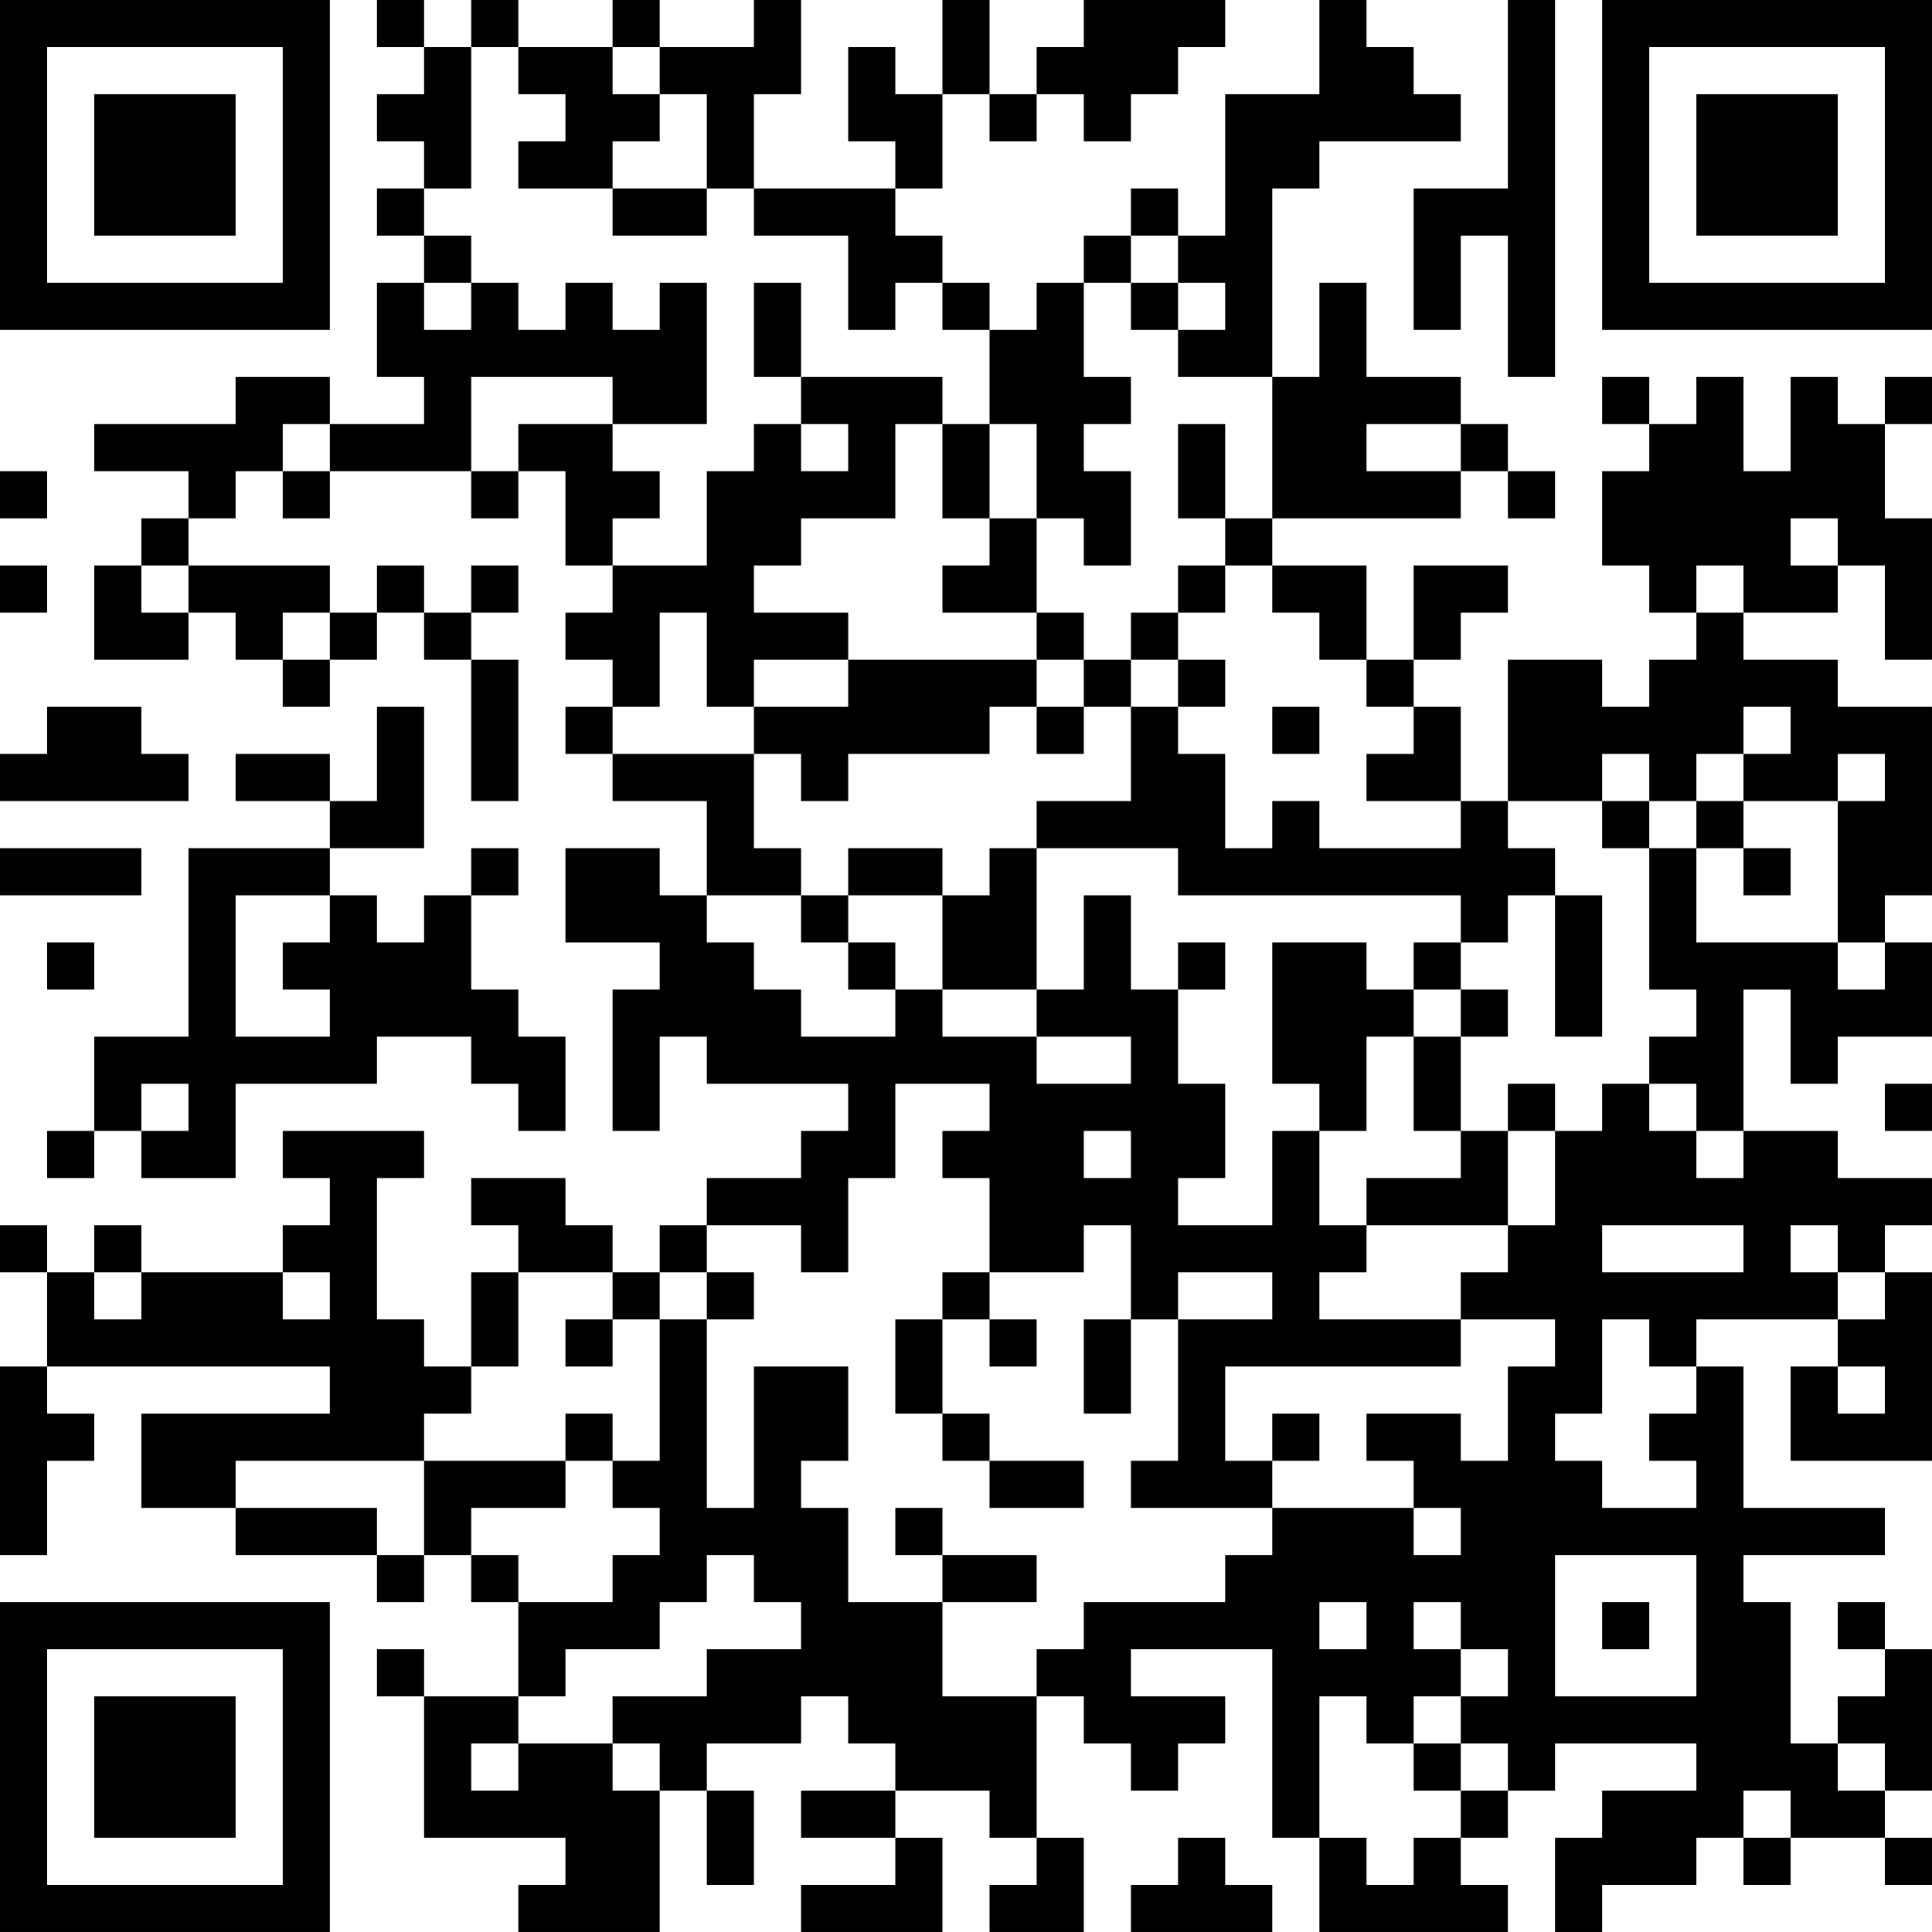 <?xml version="1.0" encoding="UTF-8"?>
<svg xmlns="http://www.w3.org/2000/svg" version="1.1" width="200" height="200" viewBox="0 0 200 200"><rect x="0" y="0" width="200" height="200" fill="#ffffff"/><g transform="scale(4.878)"><g transform="translate(0,0)"><path fill-rule="evenodd" d="M8 0L8 1L9 1L9 2L8 2L8 3L9 3L9 4L8 4L8 5L9 5L9 6L8 6L8 8L9 8L9 9L7 9L7 8L5 8L5 9L2 9L2 10L4 10L4 11L3 11L3 12L2 12L2 14L4 14L4 13L5 13L5 14L6 14L6 15L7 15L7 14L8 14L8 13L9 13L9 14L10 14L10 17L11 17L11 14L10 14L10 13L11 13L11 12L10 12L10 13L9 13L9 12L8 12L8 13L7 13L7 12L4 12L4 11L5 11L5 10L6 10L6 11L7 11L7 10L10 10L10 11L11 11L11 10L12 10L12 12L13 12L13 13L12 13L12 14L13 14L13 15L12 15L12 16L13 16L13 17L15 17L15 19L14 19L14 18L12 18L12 20L14 20L14 21L13 21L13 24L14 24L14 22L15 22L15 23L18 23L18 24L17 24L17 25L15 25L15 26L14 26L14 27L13 27L13 26L12 26L12 25L10 25L10 26L11 26L11 27L10 27L10 29L9 29L9 28L8 28L8 25L9 25L9 24L6 24L6 25L7 25L7 26L6 26L6 27L3 27L3 26L2 26L2 27L1 27L1 26L0 26L0 27L1 27L1 29L0 29L0 33L1 33L1 31L2 31L2 30L1 30L1 29L7 29L7 30L3 30L3 32L5 32L5 33L8 33L8 34L9 34L9 33L10 33L10 34L11 34L11 36L9 36L9 35L8 35L8 36L9 36L9 39L12 39L12 40L11 40L11 41L14 41L14 38L15 38L15 40L16 40L16 38L15 38L15 37L17 37L17 36L18 36L18 37L19 37L19 38L17 38L17 39L19 39L19 40L17 40L17 41L20 41L20 39L19 39L19 38L21 38L21 39L22 39L22 40L21 40L21 41L23 41L23 39L22 39L22 36L23 36L23 37L24 37L24 38L25 38L25 37L26 37L26 36L24 36L24 35L27 35L27 39L28 39L28 41L32 41L32 40L31 40L31 39L32 39L32 38L33 38L33 37L36 37L36 38L34 38L34 39L33 39L33 41L34 41L34 40L36 40L36 39L37 39L37 40L38 40L38 39L40 39L40 40L41 40L41 39L40 39L40 38L41 38L41 35L40 35L40 34L39 34L39 35L40 35L40 36L39 36L39 37L38 37L38 34L37 34L37 33L40 33L40 32L37 32L37 29L36 29L36 28L39 28L39 29L38 29L38 31L41 31L41 27L40 27L40 26L41 26L41 25L39 25L39 24L37 24L37 21L38 21L38 23L39 23L39 22L41 22L41 20L40 20L40 19L41 19L41 15L39 15L39 14L37 14L37 13L39 13L39 12L40 12L40 14L41 14L41 11L40 11L40 9L41 9L41 8L40 8L40 9L39 9L39 8L38 8L38 10L37 10L37 8L36 8L36 9L35 9L35 8L34 8L34 9L35 9L35 10L34 10L34 12L35 12L35 13L36 13L36 14L35 14L35 15L34 15L34 14L32 14L32 17L31 17L31 15L30 15L30 14L31 14L31 13L32 13L32 12L30 12L30 14L29 14L29 12L27 12L27 11L31 11L31 10L32 10L32 11L33 11L33 10L32 10L32 9L31 9L31 8L29 8L29 6L28 6L28 8L27 8L27 4L28 4L28 3L31 3L31 2L30 2L30 1L29 1L29 0L28 0L28 2L26 2L26 5L25 5L25 4L24 4L24 5L23 5L23 6L22 6L22 7L21 7L21 6L20 6L20 5L19 5L19 4L20 4L20 2L21 2L21 3L22 3L22 2L23 2L23 3L24 3L24 2L25 2L25 1L26 1L26 0L23 0L23 1L22 1L22 2L21 2L21 0L20 0L20 2L19 2L19 1L18 1L18 3L19 3L19 4L16 4L16 2L17 2L17 0L16 0L16 1L14 1L14 0L13 0L13 1L11 1L11 0L10 0L10 1L9 1L9 0ZM32 0L32 4L30 4L30 7L31 7L31 5L32 5L32 8L33 8L33 0ZM10 1L10 4L9 4L9 5L10 5L10 6L9 6L9 7L10 7L10 6L11 6L11 7L12 7L12 6L13 6L13 7L14 7L14 6L15 6L15 9L13 9L13 8L10 8L10 10L11 10L11 9L13 9L13 10L14 10L14 11L13 11L13 12L15 12L15 10L16 10L16 9L17 9L17 10L18 10L18 9L17 9L17 8L20 8L20 9L19 9L19 11L17 11L17 12L16 12L16 13L18 13L18 14L16 14L16 15L15 15L15 13L14 13L14 15L13 15L13 16L16 16L16 18L17 18L17 19L15 19L15 20L16 20L16 21L17 21L17 22L19 22L19 21L20 21L20 22L22 22L22 23L24 23L24 22L22 22L22 21L23 21L23 19L24 19L24 21L25 21L25 23L26 23L26 25L25 25L25 26L27 26L27 24L28 24L28 26L29 26L29 27L28 27L28 28L31 28L31 29L26 29L26 31L27 31L27 32L24 32L24 31L25 31L25 28L27 28L27 27L25 27L25 28L24 28L24 26L23 26L23 27L21 27L21 25L20 25L20 24L21 24L21 23L19 23L19 25L18 25L18 27L17 27L17 26L15 26L15 27L14 27L14 28L13 28L13 27L11 27L11 29L10 29L10 30L9 30L9 31L5 31L5 32L8 32L8 33L9 33L9 31L12 31L12 32L10 32L10 33L11 33L11 34L13 34L13 33L14 33L14 32L13 32L13 31L14 31L14 28L15 28L15 32L16 32L16 29L18 29L18 31L17 31L17 32L18 32L18 34L20 34L20 36L22 36L22 35L23 35L23 34L26 34L26 33L27 33L27 32L30 32L30 33L31 33L31 32L30 32L30 31L29 31L29 30L31 30L31 31L32 31L32 29L33 29L33 28L31 28L31 27L32 27L32 26L33 26L33 24L34 24L34 23L35 23L35 24L36 24L36 25L37 25L37 24L36 24L36 23L35 23L35 22L36 22L36 21L35 21L35 18L36 18L36 20L39 20L39 21L40 21L40 20L39 20L39 17L40 17L40 16L39 16L39 17L37 17L37 16L38 16L38 15L37 15L37 16L36 16L36 17L35 17L35 16L34 16L34 17L32 17L32 18L33 18L33 19L32 19L32 20L31 20L31 19L25 19L25 18L22 18L22 17L24 17L24 15L25 15L25 16L26 16L26 18L27 18L27 17L28 17L28 18L31 18L31 17L29 17L29 16L30 16L30 15L29 15L29 14L28 14L28 13L27 13L27 12L26 12L26 11L27 11L27 8L25 8L25 7L26 7L26 6L25 6L25 5L24 5L24 6L23 6L23 8L24 8L24 9L23 9L23 10L24 10L24 12L23 12L23 11L22 11L22 9L21 9L21 7L20 7L20 6L19 6L19 7L18 7L18 5L16 5L16 4L15 4L15 2L14 2L14 1L13 1L13 2L14 2L14 3L13 3L13 4L11 4L11 3L12 3L12 2L11 2L11 1ZM13 4L13 5L15 5L15 4ZM16 6L16 8L17 8L17 6ZM24 6L24 7L25 7L25 6ZM6 9L6 10L7 10L7 9ZM20 9L20 11L21 11L21 12L20 12L20 13L22 13L22 14L18 14L18 15L16 15L16 16L17 16L17 17L18 17L18 16L21 16L21 15L22 15L22 16L23 16L23 15L24 15L24 14L25 14L25 15L26 15L26 14L25 14L25 13L26 13L26 12L25 12L25 13L24 13L24 14L23 14L23 13L22 13L22 11L21 11L21 9ZM25 9L25 11L26 11L26 9ZM29 9L29 10L31 10L31 9ZM0 10L0 11L1 11L1 10ZM38 11L38 12L39 12L39 11ZM0 12L0 13L1 13L1 12ZM3 12L3 13L4 13L4 12ZM36 12L36 13L37 13L37 12ZM6 13L6 14L7 14L7 13ZM22 14L22 15L23 15L23 14ZM1 15L1 16L0 16L0 17L4 17L4 16L3 16L3 15ZM8 15L8 17L7 17L7 16L5 16L5 17L7 17L7 18L4 18L4 22L2 22L2 24L1 24L1 25L2 25L2 24L3 24L3 25L5 25L5 23L8 23L8 22L10 22L10 23L11 23L11 24L12 24L12 22L11 22L11 21L10 21L10 19L11 19L11 18L10 18L10 19L9 19L9 20L8 20L8 19L7 19L7 18L9 18L9 15ZM27 15L27 16L28 16L28 15ZM34 17L34 18L35 18L35 17ZM36 17L36 18L37 18L37 19L38 19L38 18L37 18L37 17ZM0 18L0 19L3 19L3 18ZM18 18L18 19L17 19L17 20L18 20L18 21L19 21L19 20L18 20L18 19L20 19L20 21L22 21L22 18L21 18L21 19L20 19L20 18ZM5 19L5 22L7 22L7 21L6 21L6 20L7 20L7 19ZM33 19L33 22L34 22L34 19ZM1 20L1 21L2 21L2 20ZM25 20L25 21L26 21L26 20ZM27 20L27 23L28 23L28 24L29 24L29 22L30 22L30 24L31 24L31 25L29 25L29 26L32 26L32 24L33 24L33 23L32 23L32 24L31 24L31 22L32 22L32 21L31 21L31 20L30 20L30 21L29 21L29 20ZM30 21L30 22L31 22L31 21ZM3 23L3 24L4 24L4 23ZM40 23L40 24L41 24L41 23ZM23 24L23 25L24 25L24 24ZM34 26L34 27L37 27L37 26ZM38 26L38 27L39 27L39 28L40 28L40 27L39 27L39 26ZM2 27L2 28L3 28L3 27ZM6 27L6 28L7 28L7 27ZM15 27L15 28L16 28L16 27ZM20 27L20 28L19 28L19 30L20 30L20 31L21 31L21 32L23 32L23 31L21 31L21 30L20 30L20 28L21 28L21 29L22 29L22 28L21 28L21 27ZM12 28L12 29L13 29L13 28ZM23 28L23 30L24 30L24 28ZM34 28L34 30L33 30L33 31L34 31L34 32L36 32L36 31L35 31L35 30L36 30L36 29L35 29L35 28ZM39 29L39 30L40 30L40 29ZM12 30L12 31L13 31L13 30ZM27 30L27 31L28 31L28 30ZM19 32L19 33L20 33L20 34L22 34L22 33L20 33L20 32ZM15 33L15 34L14 34L14 35L12 35L12 36L11 36L11 37L10 37L10 38L11 38L11 37L13 37L13 38L14 38L14 37L13 37L13 36L15 36L15 35L17 35L17 34L16 34L16 33ZM33 33L33 36L36 36L36 33ZM28 34L28 35L29 35L29 34ZM30 34L30 35L31 35L31 36L30 36L30 37L29 37L29 36L28 36L28 39L29 39L29 40L30 40L30 39L31 39L31 38L32 38L32 37L31 37L31 36L32 36L32 35L31 35L31 34ZM34 34L34 35L35 35L35 34ZM30 37L30 38L31 38L31 37ZM39 37L39 38L40 38L40 37ZM37 38L37 39L38 39L38 38ZM25 39L25 40L24 40L24 41L27 41L27 40L26 40L26 39ZM0 0L0 7L7 7L7 0ZM1 1L1 6L6 6L6 1ZM2 2L2 5L5 5L5 2ZM34 0L34 7L41 7L41 0ZM35 1L35 6L40 6L40 1ZM36 2L36 5L39 5L39 2ZM0 34L0 41L7 41L7 34ZM1 35L1 40L6 40L6 35ZM2 36L2 39L5 39L5 36Z" fill="#000000"/></g></g></svg>
